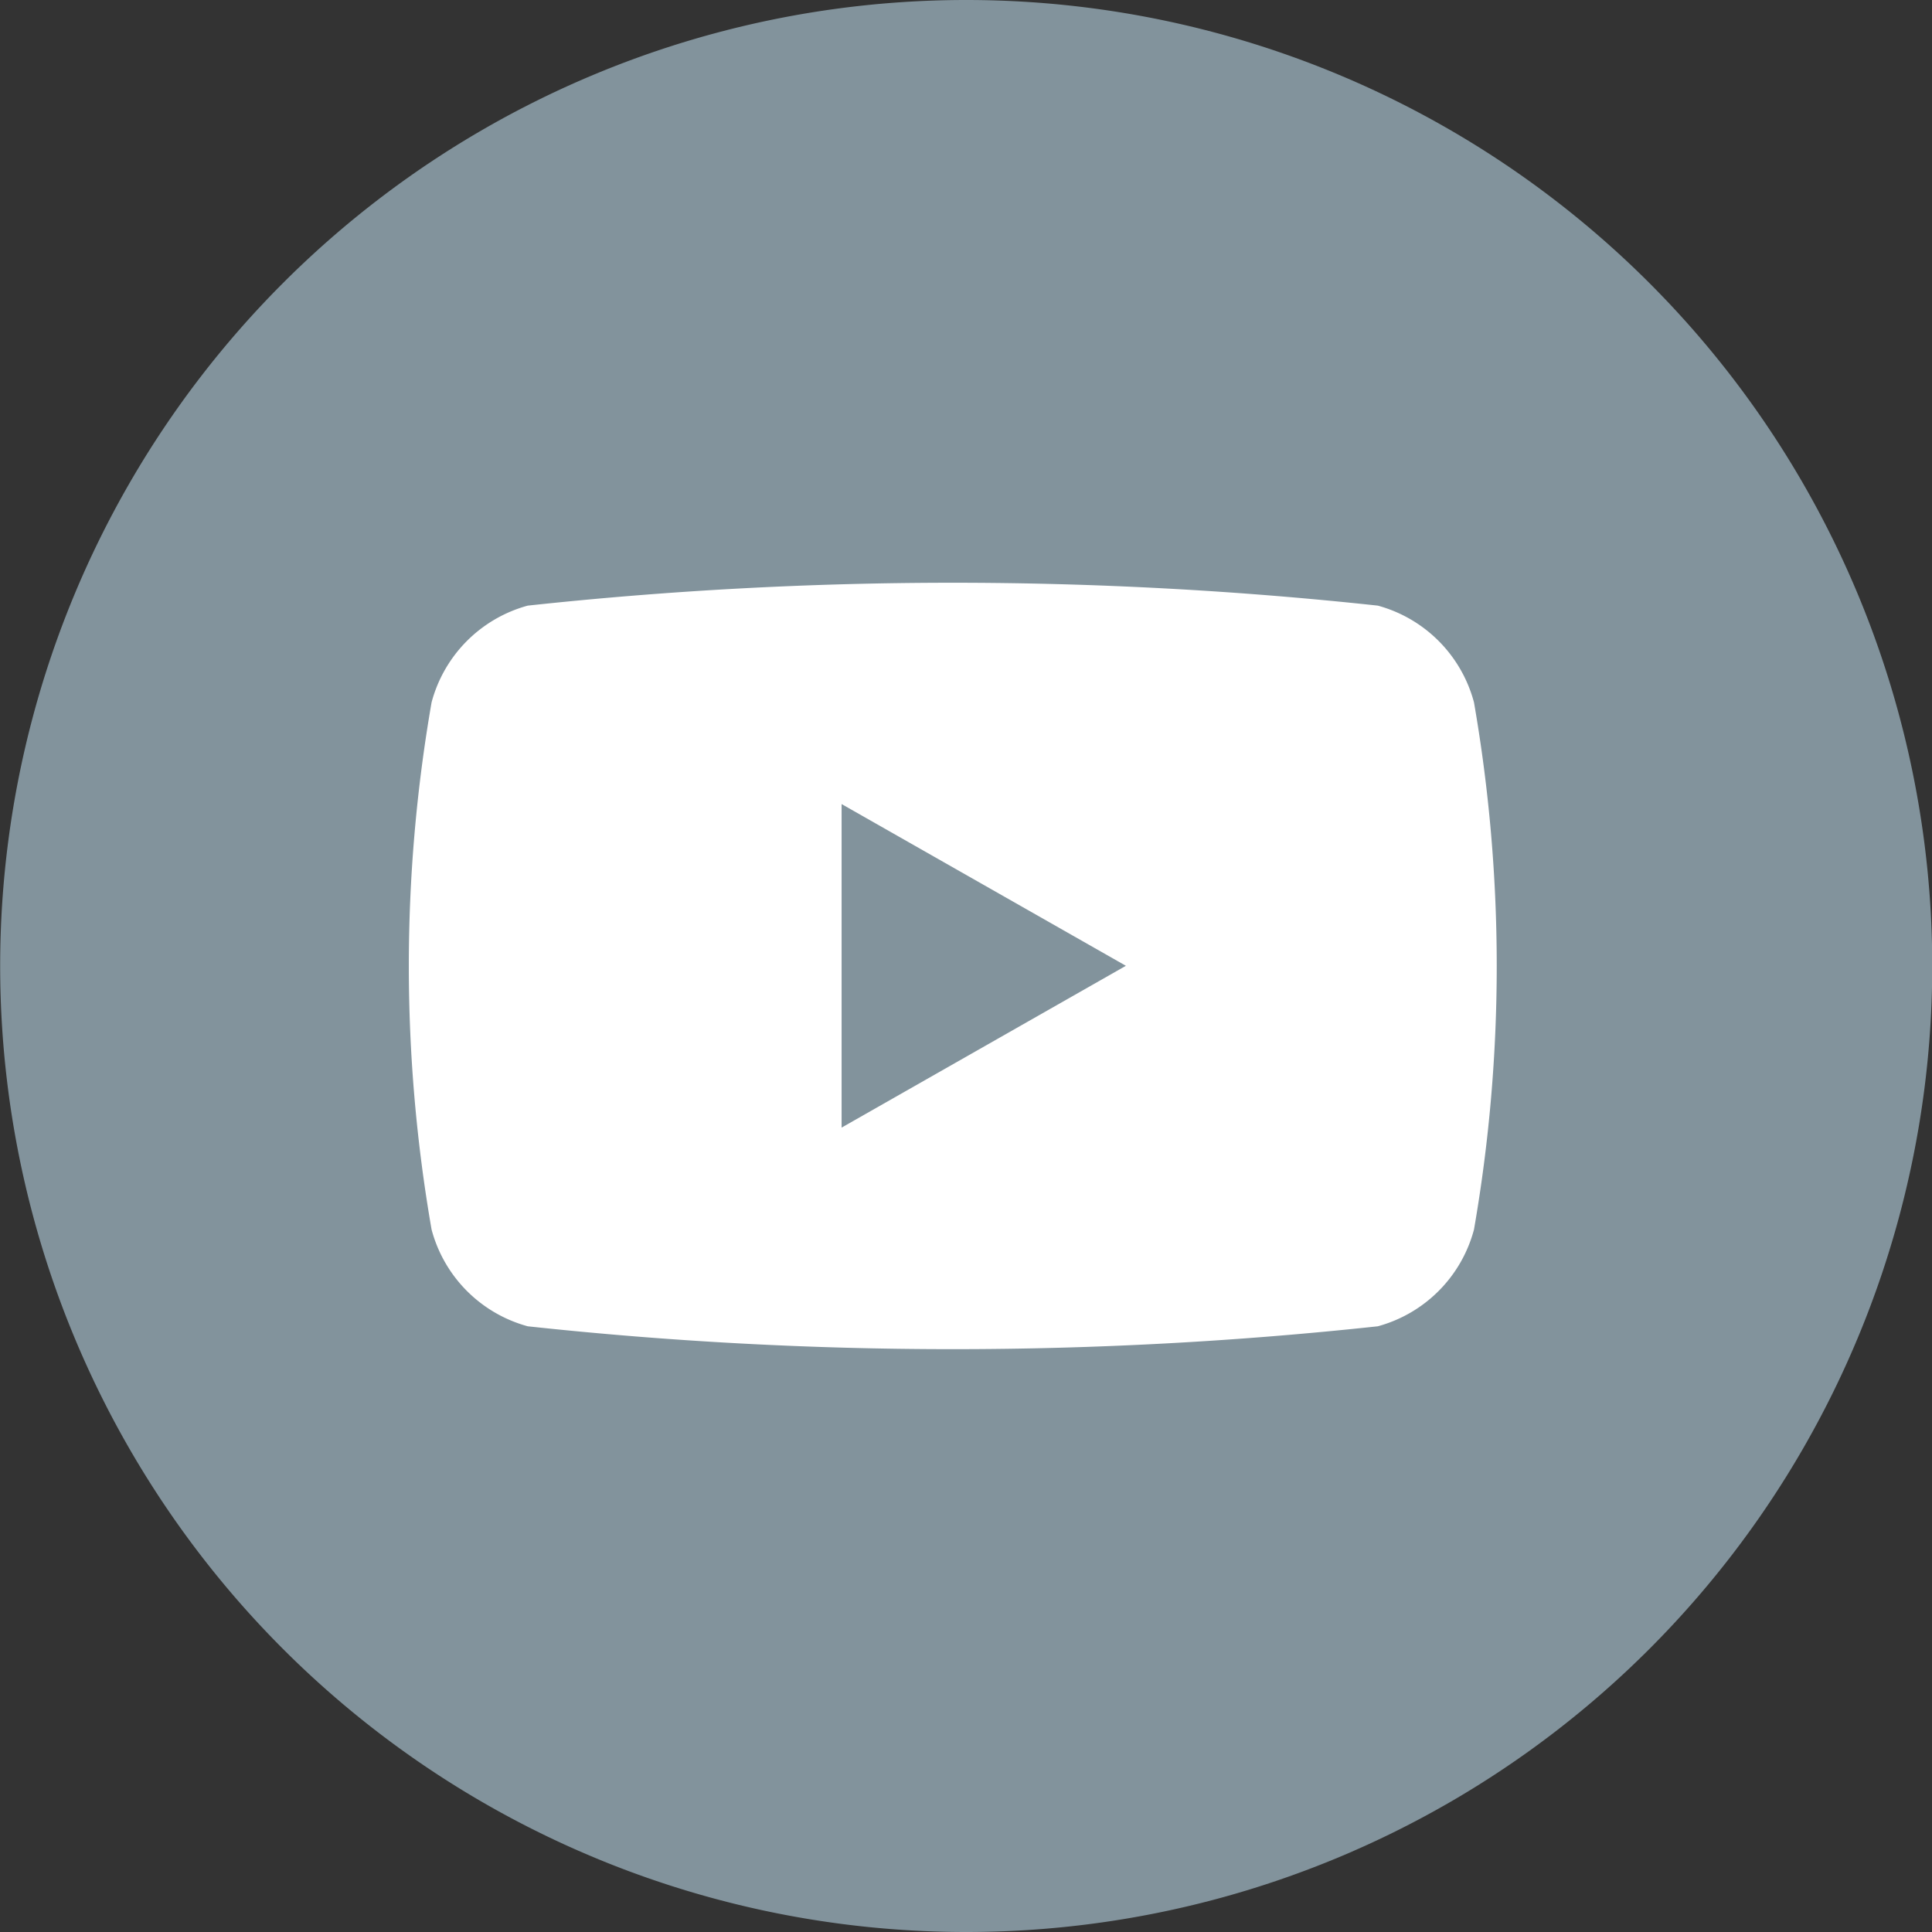 <svg xmlns="http://www.w3.org/2000/svg" width="23.677" height="23.677" viewBox="0 0 23.677 23.677"><rect x="0" y="0" width="23.677" height="23.677" fill="#333333" stroke="none"/><path d="M173.7,408.66h0a11.839,11.839,0,0,1-11.839-11.839h0A11.839,11.839,0,0,1,173.7,384.983h0a11.839,11.839,0,0,1,11.839,11.839h0A11.839,11.839,0,0,1,173.7,408.66Z" transform="translate(-161.859 -384.983)" fill="#82939c"/><g transform="translate(5.011 7.141)"><path d="M182.073,402.091a1.675,1.675,0,0,0-1.179-1.186,48.528,48.528,0,0,0-10.417,0,1.675,1.675,0,0,0-1.179,1.186,18.855,18.855,0,0,0,0,6.46,1.675,1.675,0,0,0,1.179,1.186,48.533,48.533,0,0,0,10.417,0,1.675,1.675,0,0,0,1.179-1.186,18.854,18.854,0,0,0,0-6.46Z" transform="translate(-169.02 -400.624)" fill="#fff"/><path d="M191.852,416.275v-3.965l3.484,1.982Z" transform="translate(-186.549 -409.597)" fill="#82939c"/></g></svg>
